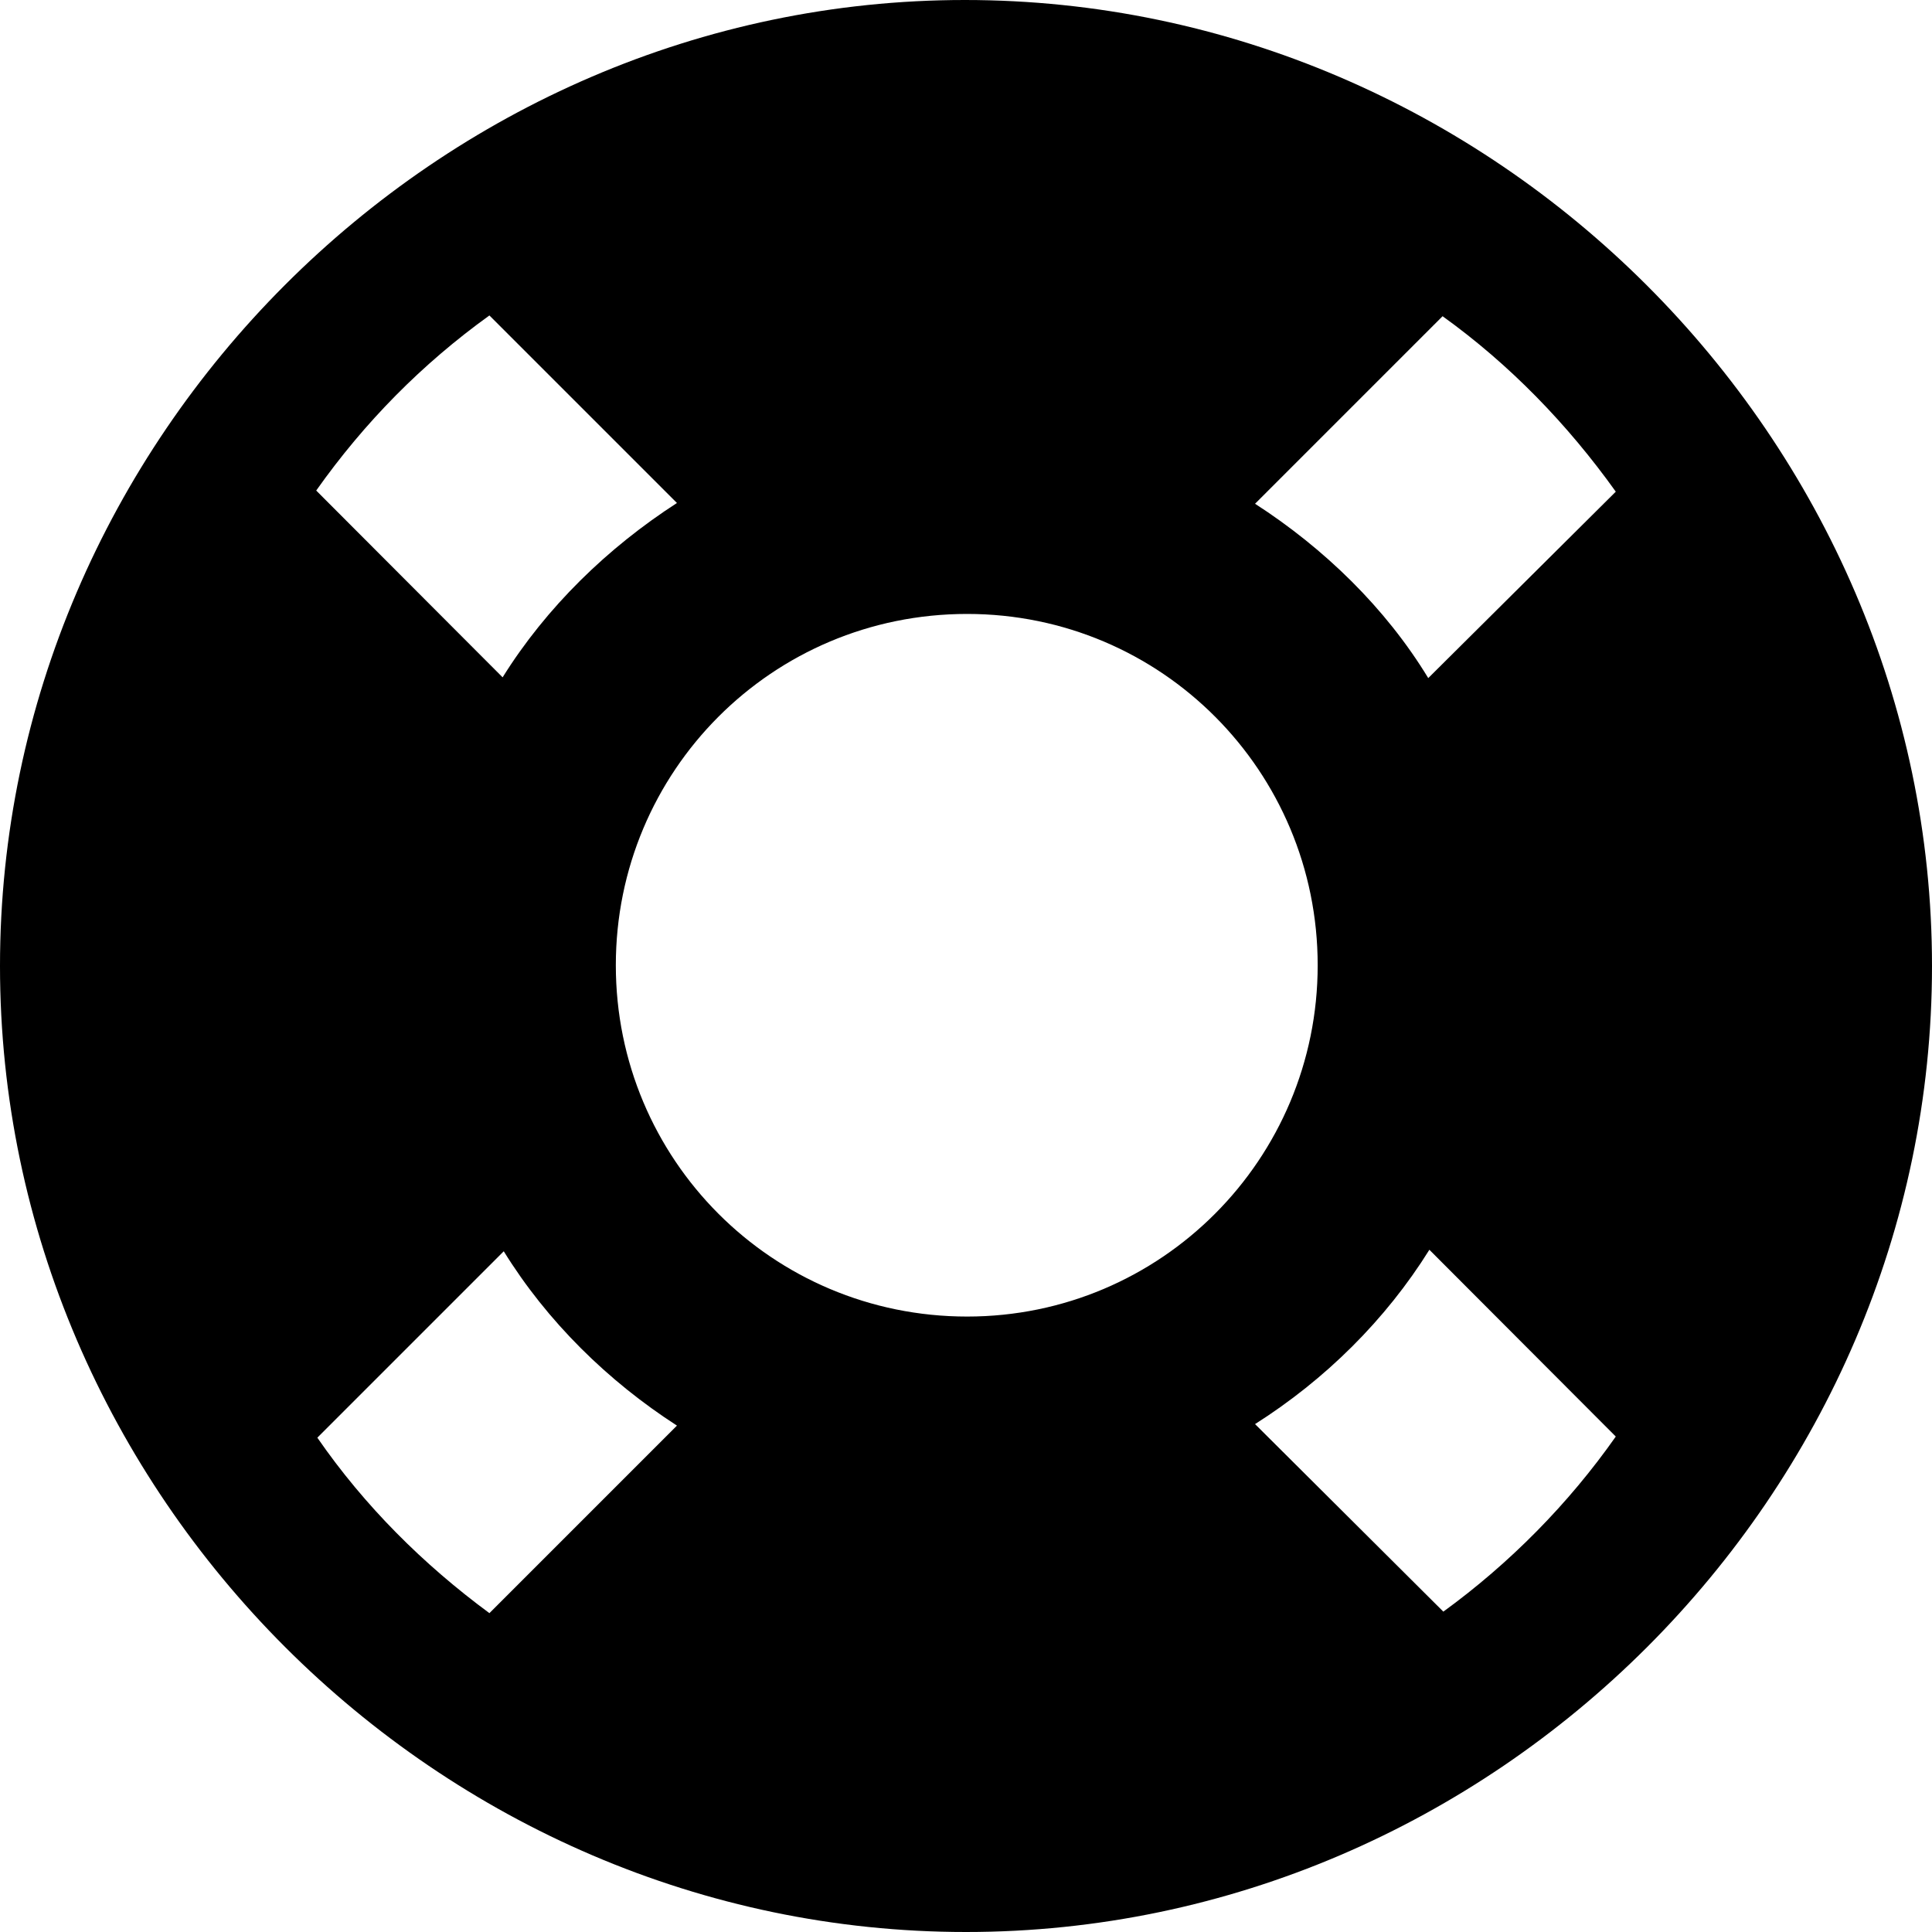 <?xml version="1.0" ?><!-- Generator: Adobe Illustrator 25.0.0, SVG Export Plug-In . SVG Version: 6.00 Build 0)  --><svg xmlns="http://www.w3.org/2000/svg" xmlns:xlink="http://www.w3.org/1999/xlink" version="1.1" id="Layer_1" x="0px" y="0px" viewBox="0 0 512 512" style="enable-background:new 0 0 512 512;" xml:space="preserve">
<path d="M256,512c140,0,256-116,256-256C512,116.2,395.8,0,255.7,0C116,0,0,116.2,0,256C0,396,116.2,512,256,512z M83.8,130  c12.8-18.1,28.1-33.6,45.9-46.4l49.7,49.7c-18.3,11.8-34.6,27.6-46.2,46.2L83.8,130z M428.2,130.3l-49.7,49.4  c-11.3-18.6-27.6-34.4-45.9-46.2l49.7-49.7C400.1,96.6,415.4,112.4,428.2,130.3z M256.3,348.9c-51.7,0-93.1-41.7-93.1-93.1  s41.4-93.1,93.1-93.1c51.5,0,92.9,41.7,92.9,93.1S307.7,348.9,256.3,348.9z M428.2,380.7c-12.5,17.8-28.1,33.6-45.7,46.4l-49.9-49.7  c18.6-11.8,34.6-27.6,46.2-46.2L428.2,380.7z M84.1,381l49.4-49.4c11.5,18.6,27.6,34.4,45.9,46.2l-49.7,49.7  C112.2,414.6,96.6,399.1,84.1,381z"/>
</svg>